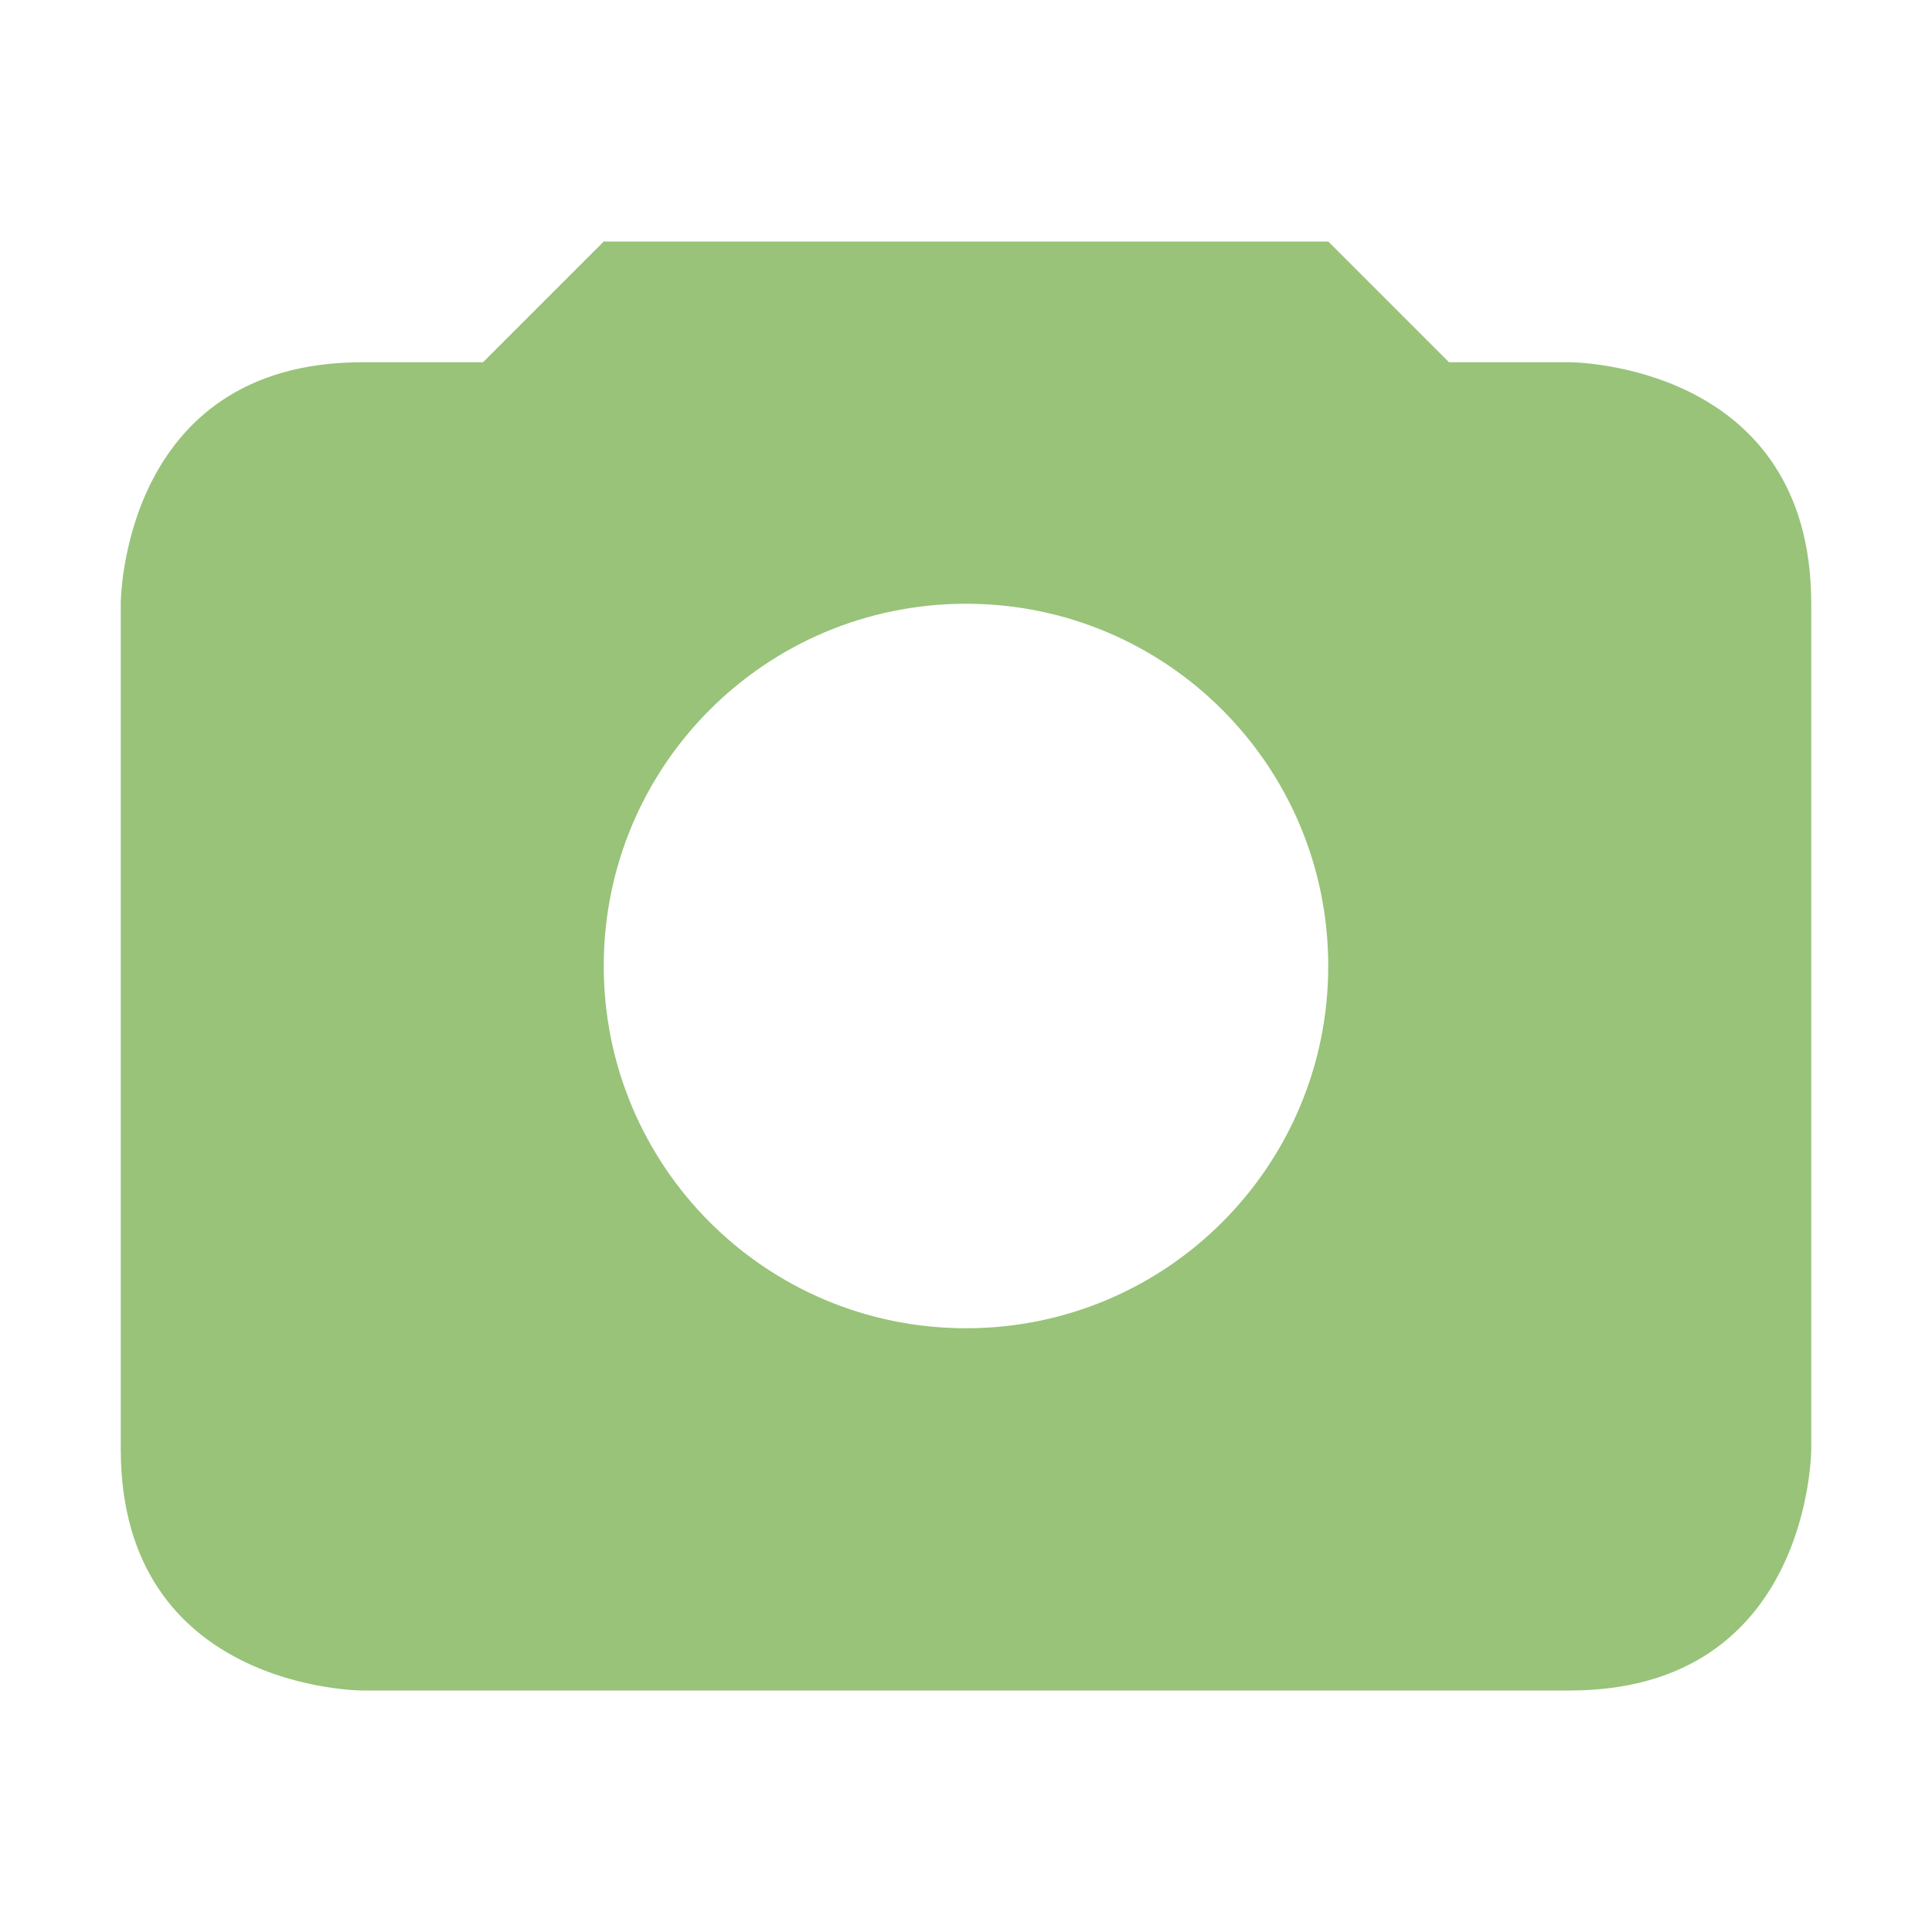 <svg xmlns="http://www.w3.org/2000/svg" width="16" height="16" version="1.1">
 <path style="fill:#98c379" d="M 5,2 4,3 H 3 C 1,3 1,5 1,5 V 12 C 1,14 3,14 3,14 H 13 C 15,14 15,12 15,12 V 5 C 15,3 13,3 13,3 H 12 L 11,2 Z M 8,5 C 9.66,5 11,6.343 11,8 11,9.657 9.66,11 8,11 6.34,11 5,9.657 5,8 5,6.343 6.34,5 8,5 Z"/>
</svg>
